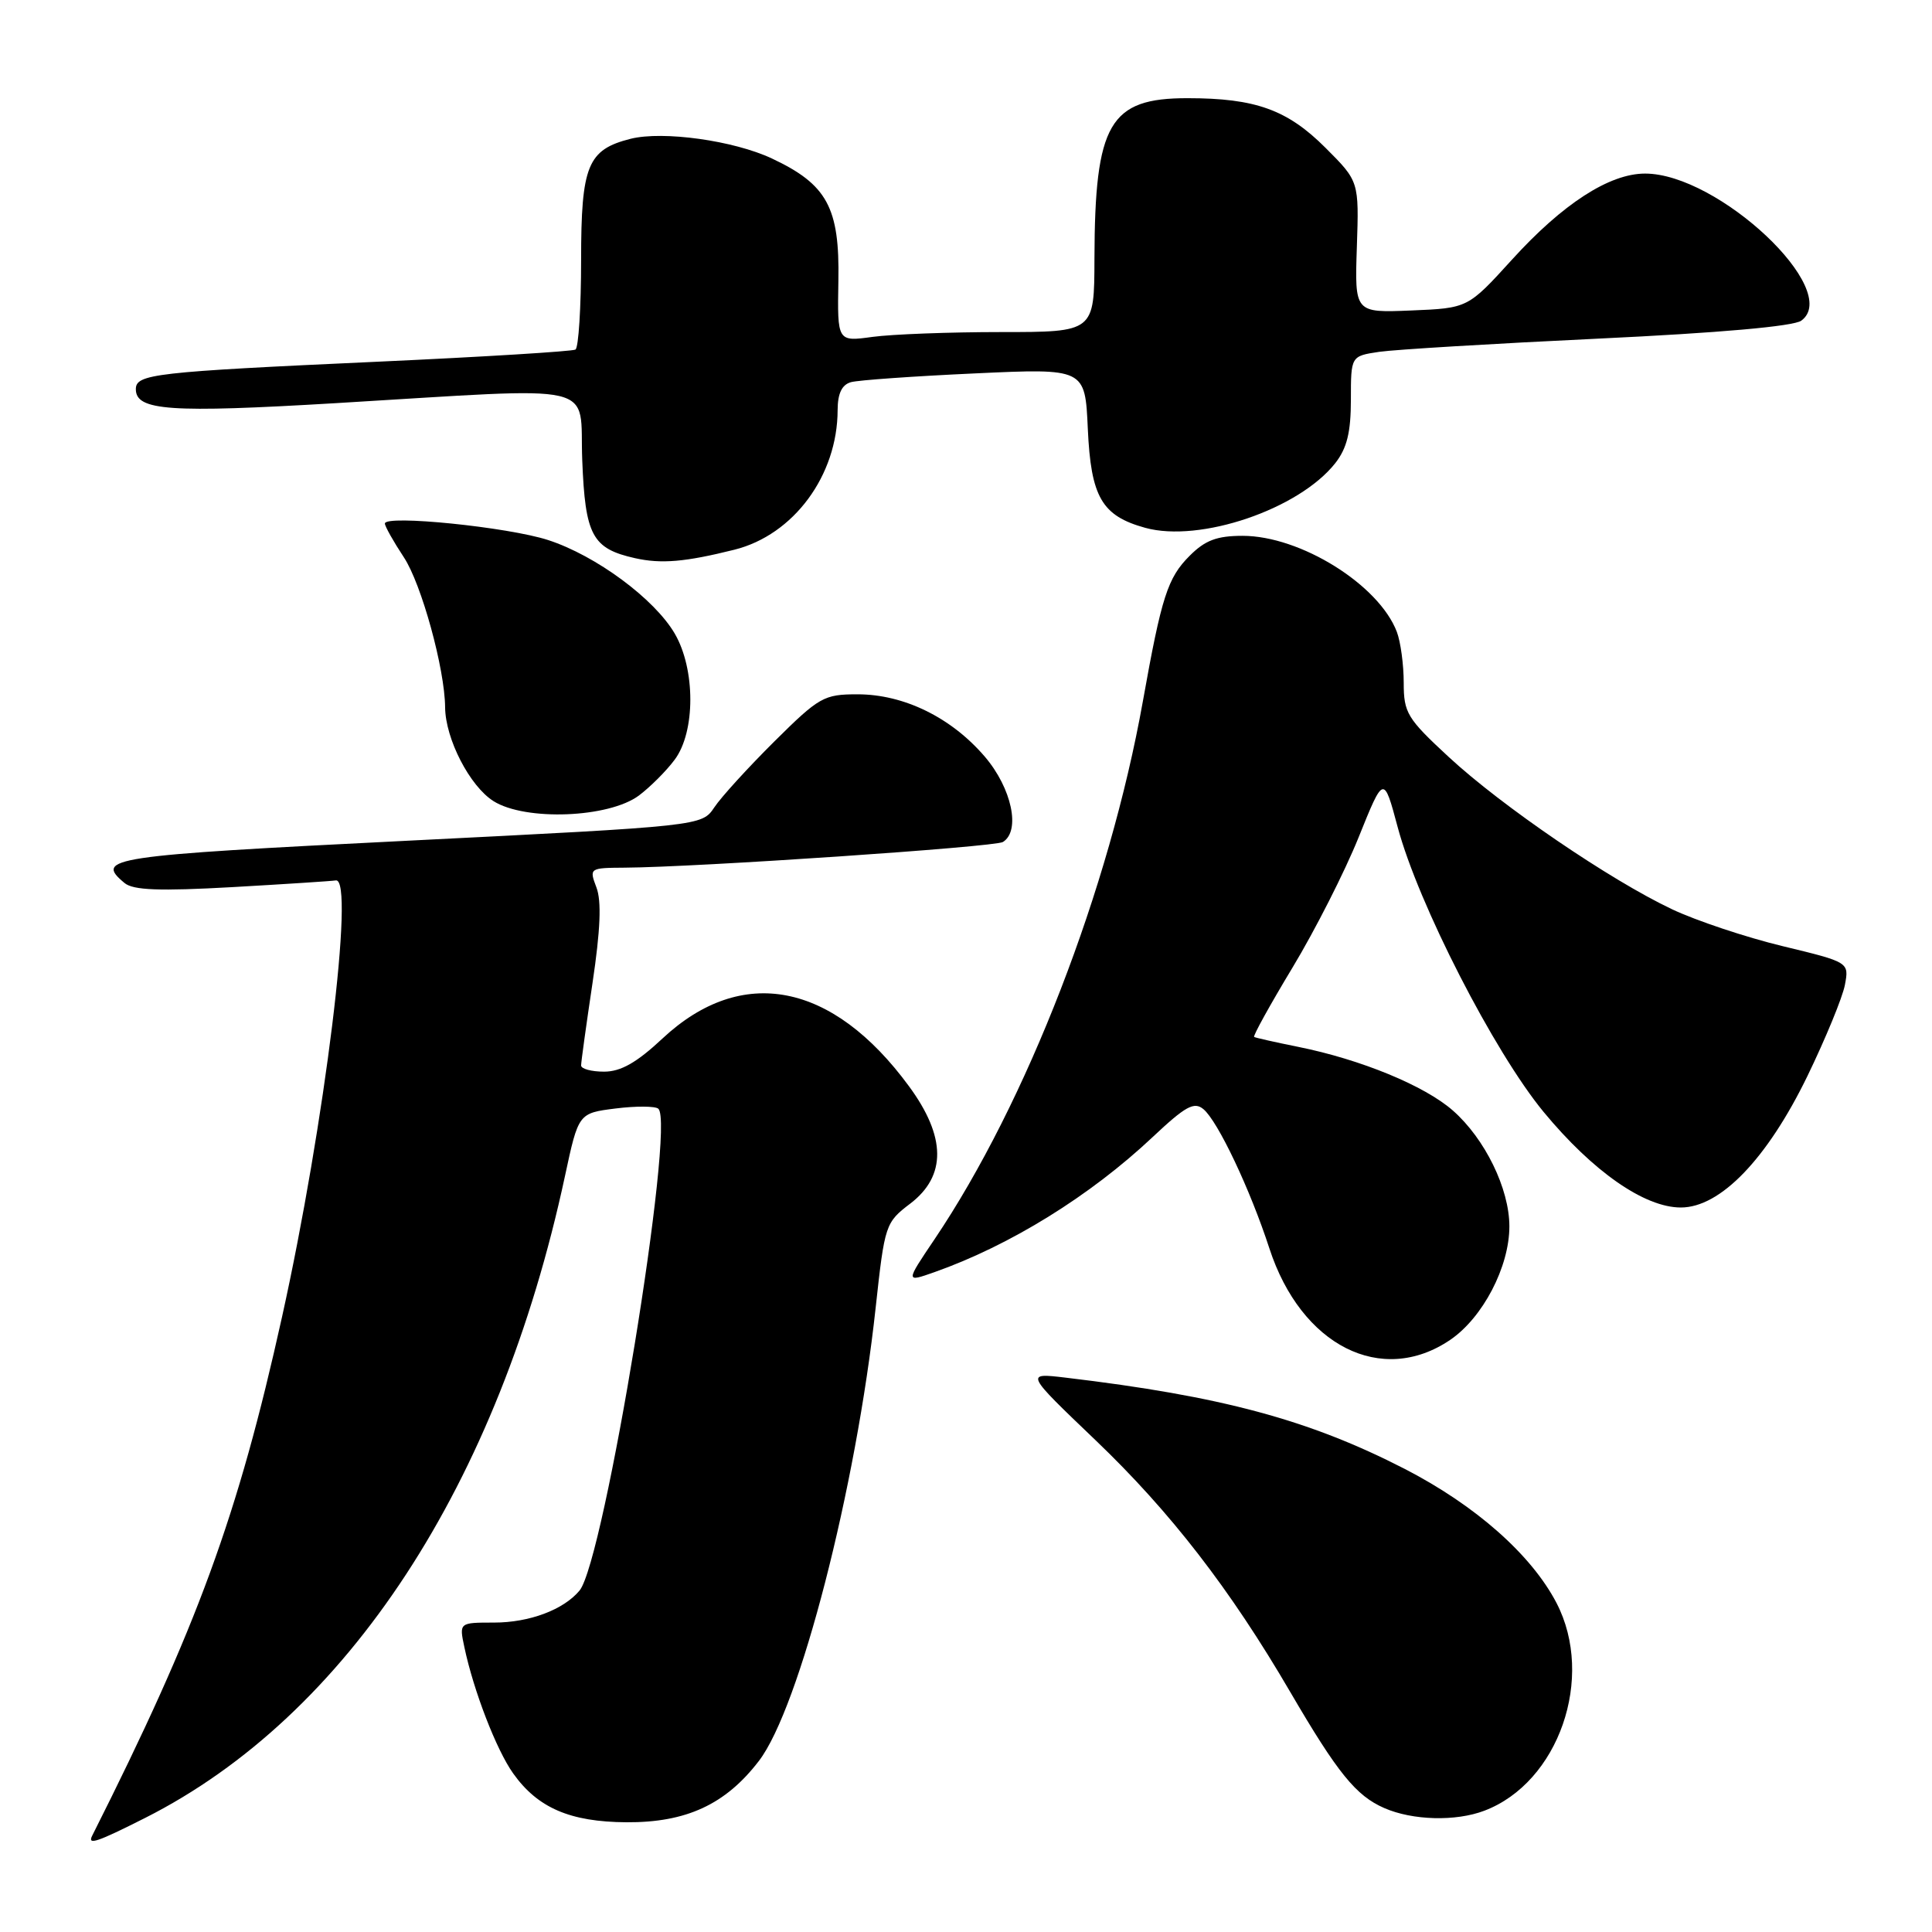 <?xml version="1.0" encoding="UTF-8" standalone="no"?>
<!DOCTYPE svg PUBLIC "-//W3C//DTD SVG 1.1//EN" "http://www.w3.org/Graphics/SVG/1.1/DTD/svg11.dtd" >
<svg xmlns="http://www.w3.org/2000/svg" xmlns:xlink="http://www.w3.org/1999/xlink" version="1.1" viewBox="0 0 256 256">
 <g >
 <path fill="currentColor"
d=" M 19.22 240.89 C 46.04 227.35 66.08 196.71 74.86 155.84 C 76.65 147.50 76.65 147.50 81.57 146.88 C 84.28 146.54 86.83 146.56 87.23 146.91 C 89.53 148.95 80.07 206.80 76.79 210.76 C 74.68 213.30 70.14 215.00 65.47 215.00 C 60.84 215.00 60.84 215.00 61.53 218.25 C 62.75 224.04 65.78 231.88 68.00 234.99 C 71.25 239.56 75.54 241.41 83.00 241.46 C 90.93 241.51 96.14 239.10 100.56 233.33 C 105.93 226.33 113.44 197.20 116.03 173.27 C 117.23 162.26 117.32 161.99 120.63 159.47 C 125.42 155.81 125.37 150.63 120.45 143.94 C 110.32 130.13 98.29 127.80 87.79 137.60 C 84.37 140.80 82.26 142.00 80.04 142.00 C 78.37 142.00 77.00 141.63 77.00 141.18 C 77.00 140.72 77.68 135.81 78.51 130.26 C 79.56 123.23 79.72 119.39 79.03 117.59 C 78.06 115.03 78.11 115.00 82.77 114.97 C 92.34 114.91 131.82 112.23 132.89 111.57 C 135.27 110.10 134.07 104.45 130.50 100.27 C 126.06 95.08 119.78 92.00 113.63 92.00 C 109.16 92.00 108.55 92.35 102.60 98.25 C 99.14 101.69 95.56 105.61 94.65 106.98 C 92.99 109.45 92.99 109.45 54.00 111.40 C 14.42 113.38 12.49 113.67 16.51 117.01 C 17.66 117.96 21.12 118.09 30.76 117.55 C 37.77 117.15 43.95 116.75 44.50 116.66 C 47.06 116.25 43.02 149.02 37.37 174.50 C 31.52 200.90 26.15 215.56 12.21 243.25 C 11.56 244.54 12.86 244.10 19.22 240.89 Z  M 196.68 239.93 C 206.54 236.20 211.37 222.29 206.25 212.41 C 202.92 206.01 195.52 199.47 186.12 194.63 C 173.44 188.12 161.86 185.00 141.16 182.54 C 135.83 181.91 135.83 181.91 145.17 190.84 C 155.07 200.31 163.01 210.56 170.96 224.19 C 177.25 234.96 179.68 237.95 183.43 239.58 C 187.18 241.22 192.90 241.37 196.68 239.93 Z  M 192.16 177.54 C 196.48 174.60 200.00 167.86 200.00 162.50 C 200.00 157.51 196.76 150.88 192.51 147.15 C 188.77 143.86 180.31 140.38 172.00 138.71 C 168.97 138.10 166.35 137.51 166.18 137.40 C 166.00 137.28 168.29 133.14 171.27 128.20 C 174.25 123.26 178.19 115.50 180.02 110.96 C 183.35 102.69 183.35 102.69 185.20 109.60 C 187.92 119.76 197.97 139.37 204.53 147.33 C 211.06 155.23 217.90 160.00 222.72 160.00 C 227.96 160.00 234.15 153.57 239.49 142.59 C 241.91 137.59 244.15 132.15 244.46 130.50 C 245.02 127.50 245.02 127.50 236.21 125.37 C 231.36 124.20 224.77 122.00 221.55 120.48 C 213.33 116.59 199.00 106.82 191.96 100.30 C 186.45 95.20 186.00 94.46 186.00 90.46 C 186.00 88.08 185.59 85.05 185.09 83.73 C 182.71 77.47 172.31 71.00 164.65 71.00 C 161.25 71.00 159.68 71.59 157.64 73.64 C 154.72 76.55 153.91 79.07 151.44 92.90 C 146.98 117.85 136.04 146.08 123.83 164.21 C 119.98 169.92 119.98 169.92 123.81 168.57 C 133.84 165.03 144.47 158.45 152.74 150.66 C 157.09 146.57 158.23 145.94 159.46 146.97 C 161.37 148.55 165.66 157.61 168.20 165.42 C 172.40 178.31 183.07 183.71 192.16 177.54 Z  M 84.66 105.41 C 86.15 104.29 88.29 102.16 89.40 100.66 C 92.16 96.97 92.16 88.68 89.41 83.96 C 86.72 79.35 78.97 73.62 72.63 71.56 C 67.34 69.84 51.00 68.18 51.00 69.37 C 51.00 69.74 52.13 71.75 53.51 73.84 C 55.85 77.38 58.94 88.61 58.98 93.73 C 59.02 97.91 62.25 104.18 65.40 106.16 C 69.63 108.81 80.67 108.38 84.66 105.41 Z  M 97.31 72.84 C 105.16 70.88 110.98 63.00 110.99 54.32 C 111.00 52.14 111.55 50.98 112.75 50.64 C 113.71 50.37 121.09 49.85 129.14 49.48 C 143.78 48.80 143.78 48.80 144.14 56.80 C 144.55 65.87 145.99 68.35 151.75 69.94 C 159.00 71.94 172.12 67.48 176.93 61.37 C 178.48 59.39 179.00 57.28 179.00 52.95 C 179.00 47.18 179.00 47.18 182.75 46.62 C 184.81 46.32 197.88 45.53 211.78 44.87 C 227.83 44.11 237.65 43.24 238.68 42.49 C 244.15 38.49 227.70 23.00 217.98 23.00 C 213.25 23.00 207.07 27.00 200.34 34.41 C 194.50 40.83 194.50 40.83 187.00 41.14 C 179.50 41.45 179.50 41.45 179.79 32.74 C 180.08 24.03 180.08 24.03 175.64 19.59 C 170.59 14.54 166.36 13.01 157.36 13.01 C 147.01 13.00 145.07 16.34 145.02 34.25 C 145.00 44.00 145.00 44.00 132.64 44.00 C 125.84 44.00 118.18 44.29 115.61 44.64 C 110.95 45.28 110.95 45.28 111.09 37.21 C 111.27 27.51 109.60 24.44 102.28 21.00 C 97.21 18.62 87.86 17.32 83.56 18.39 C 77.86 19.83 77.00 21.92 77.00 34.44 C 77.00 40.73 76.66 46.08 76.25 46.32 C 75.84 46.56 64.03 47.29 50.00 47.93 C 20.39 49.28 18.00 49.56 18.00 51.57 C 18.00 54.42 22.51 54.73 44.50 53.42 C 80.21 51.29 76.74 50.49 77.15 60.97 C 77.54 70.96 78.47 72.69 84.14 73.96 C 87.62 74.74 90.78 74.47 97.31 72.84 Z "/>
</g>
</svg>